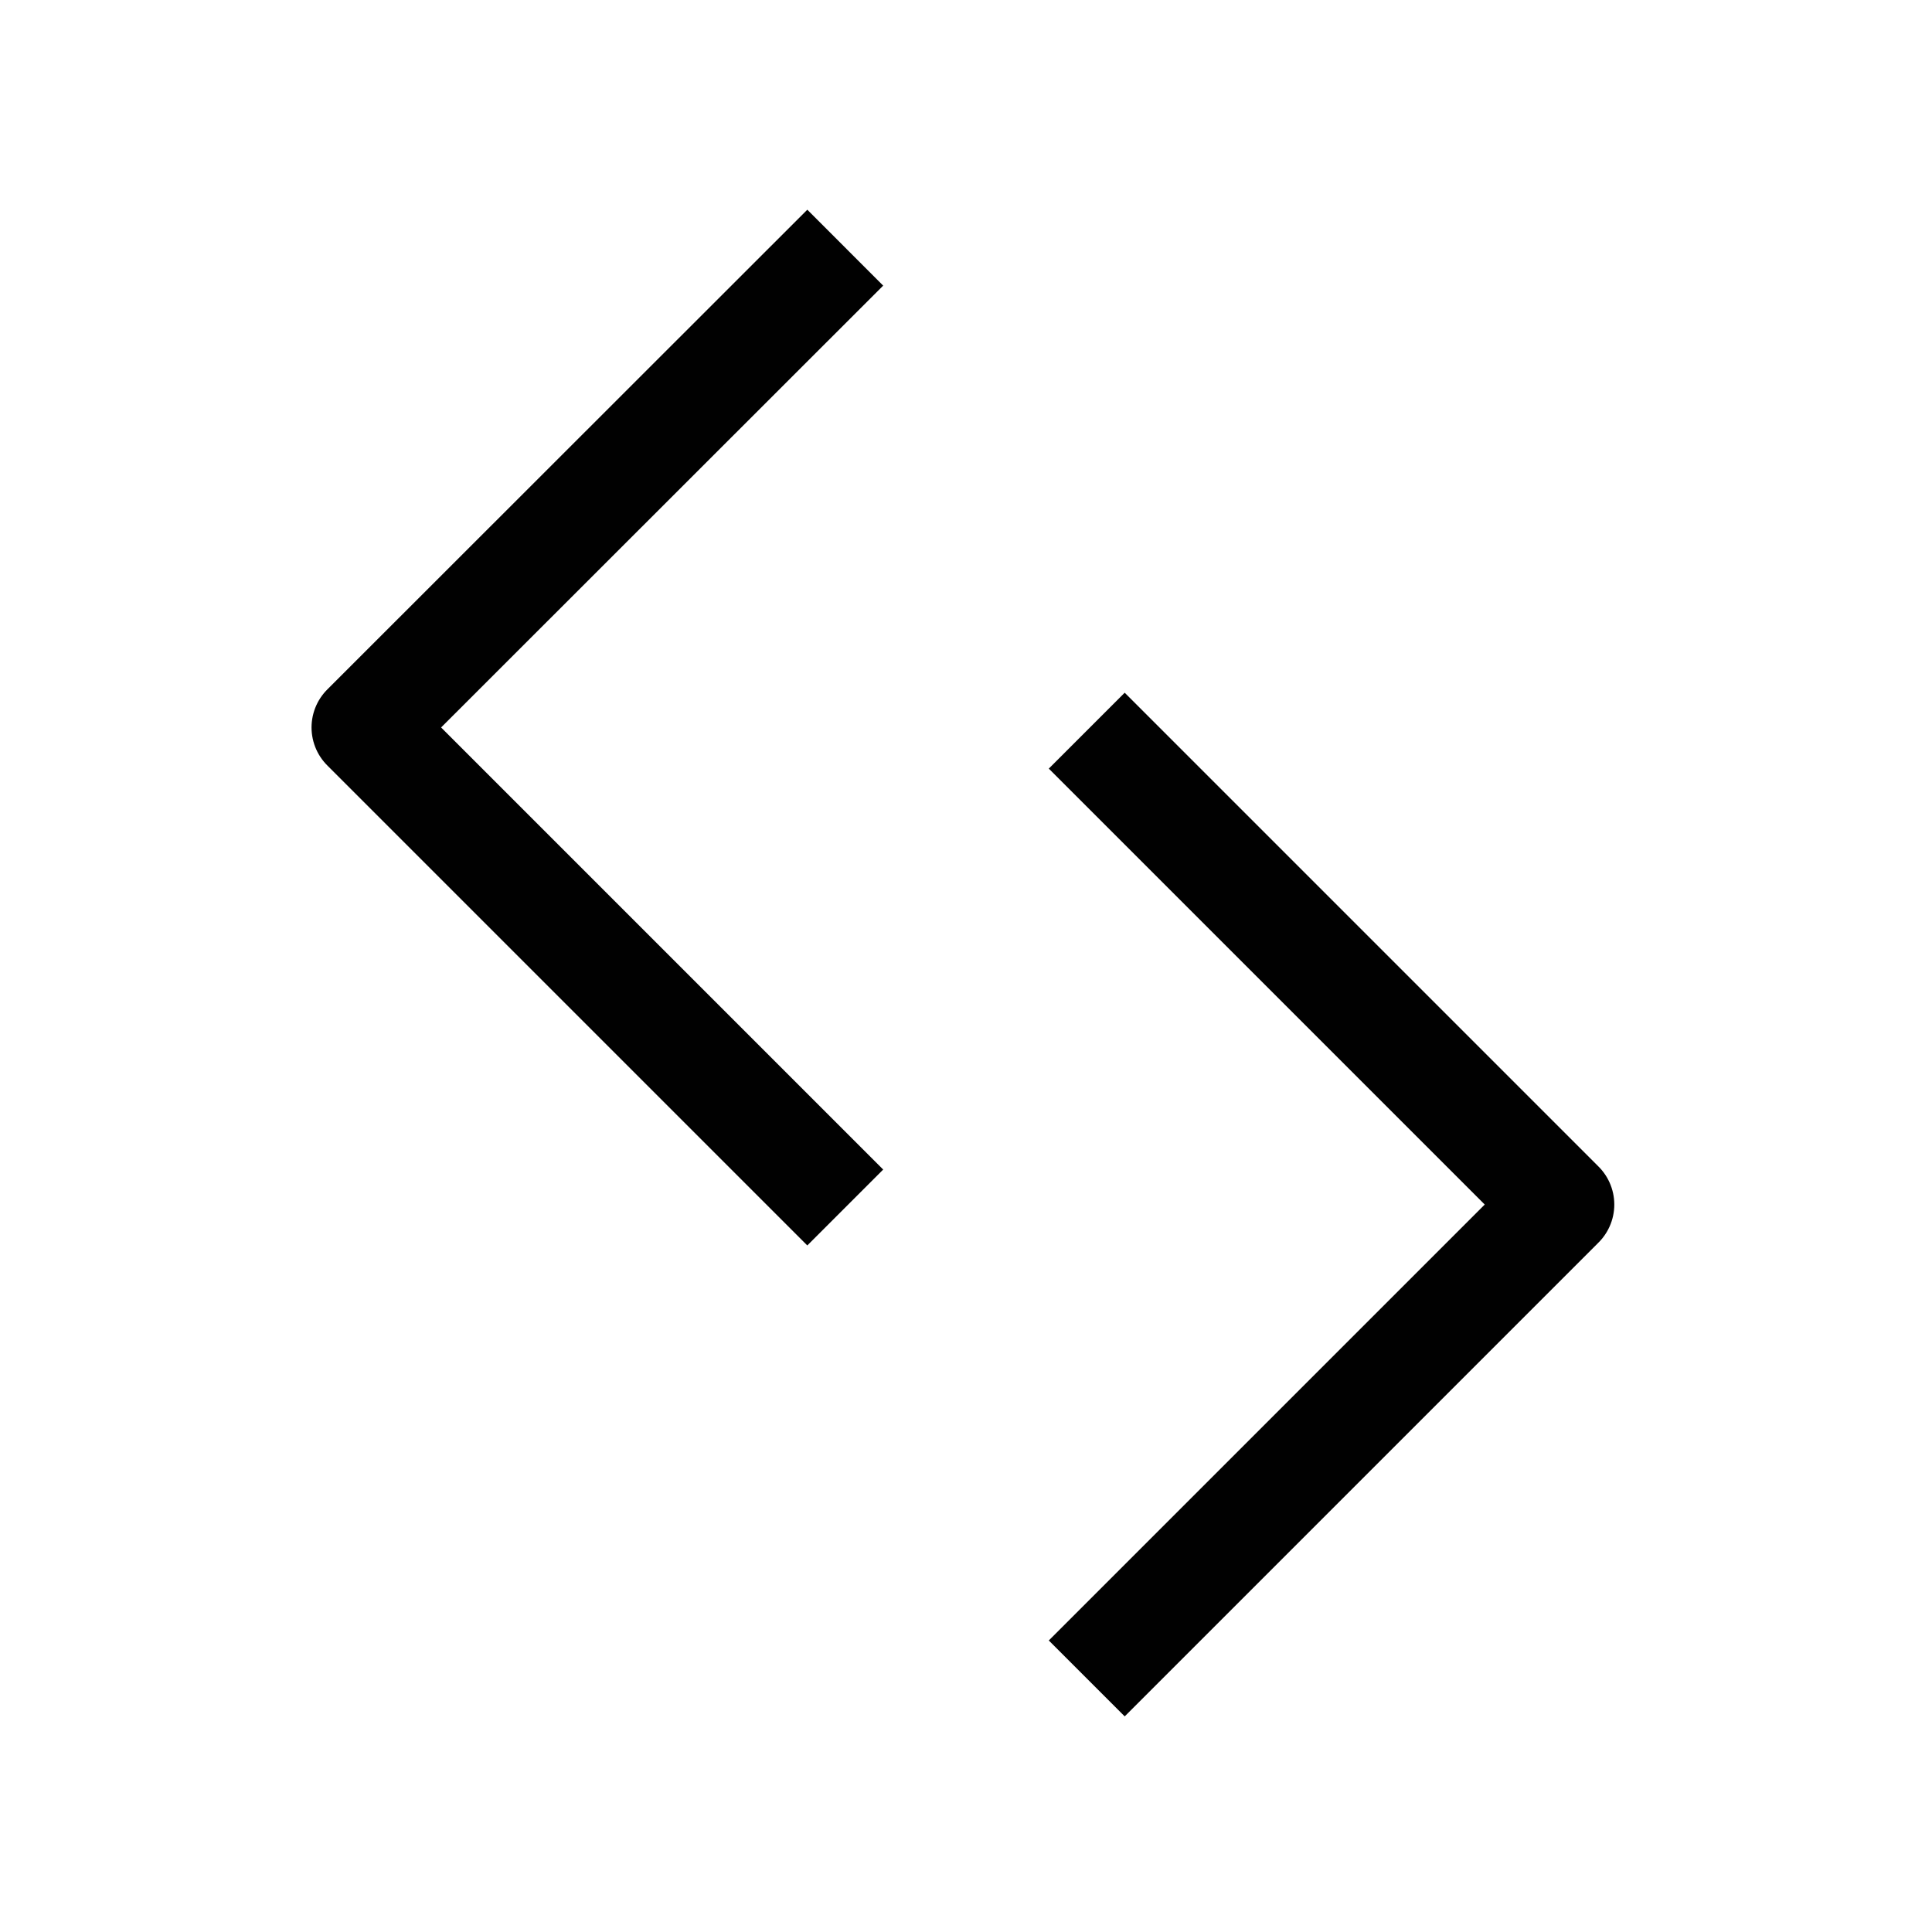 <?xml version="1.0" encoding="UTF-8"?>
<svg id="Layer_1" data-name="Layer 1" xmlns="http://www.w3.org/2000/svg" viewBox="0 0 72 72">
  <polyline points="31.5 9.23 13.61 27.11 31.5 45" style="fill: none; stroke: #010101; stroke-linejoin: round; stroke-width: 4px;"/>
  <polyline points="40.5 62.55 58.16 44.89 40.5 27.23" style="fill: none; stroke: #010101; stroke-linejoin: round; stroke-width: 4px;"/>
</svg>